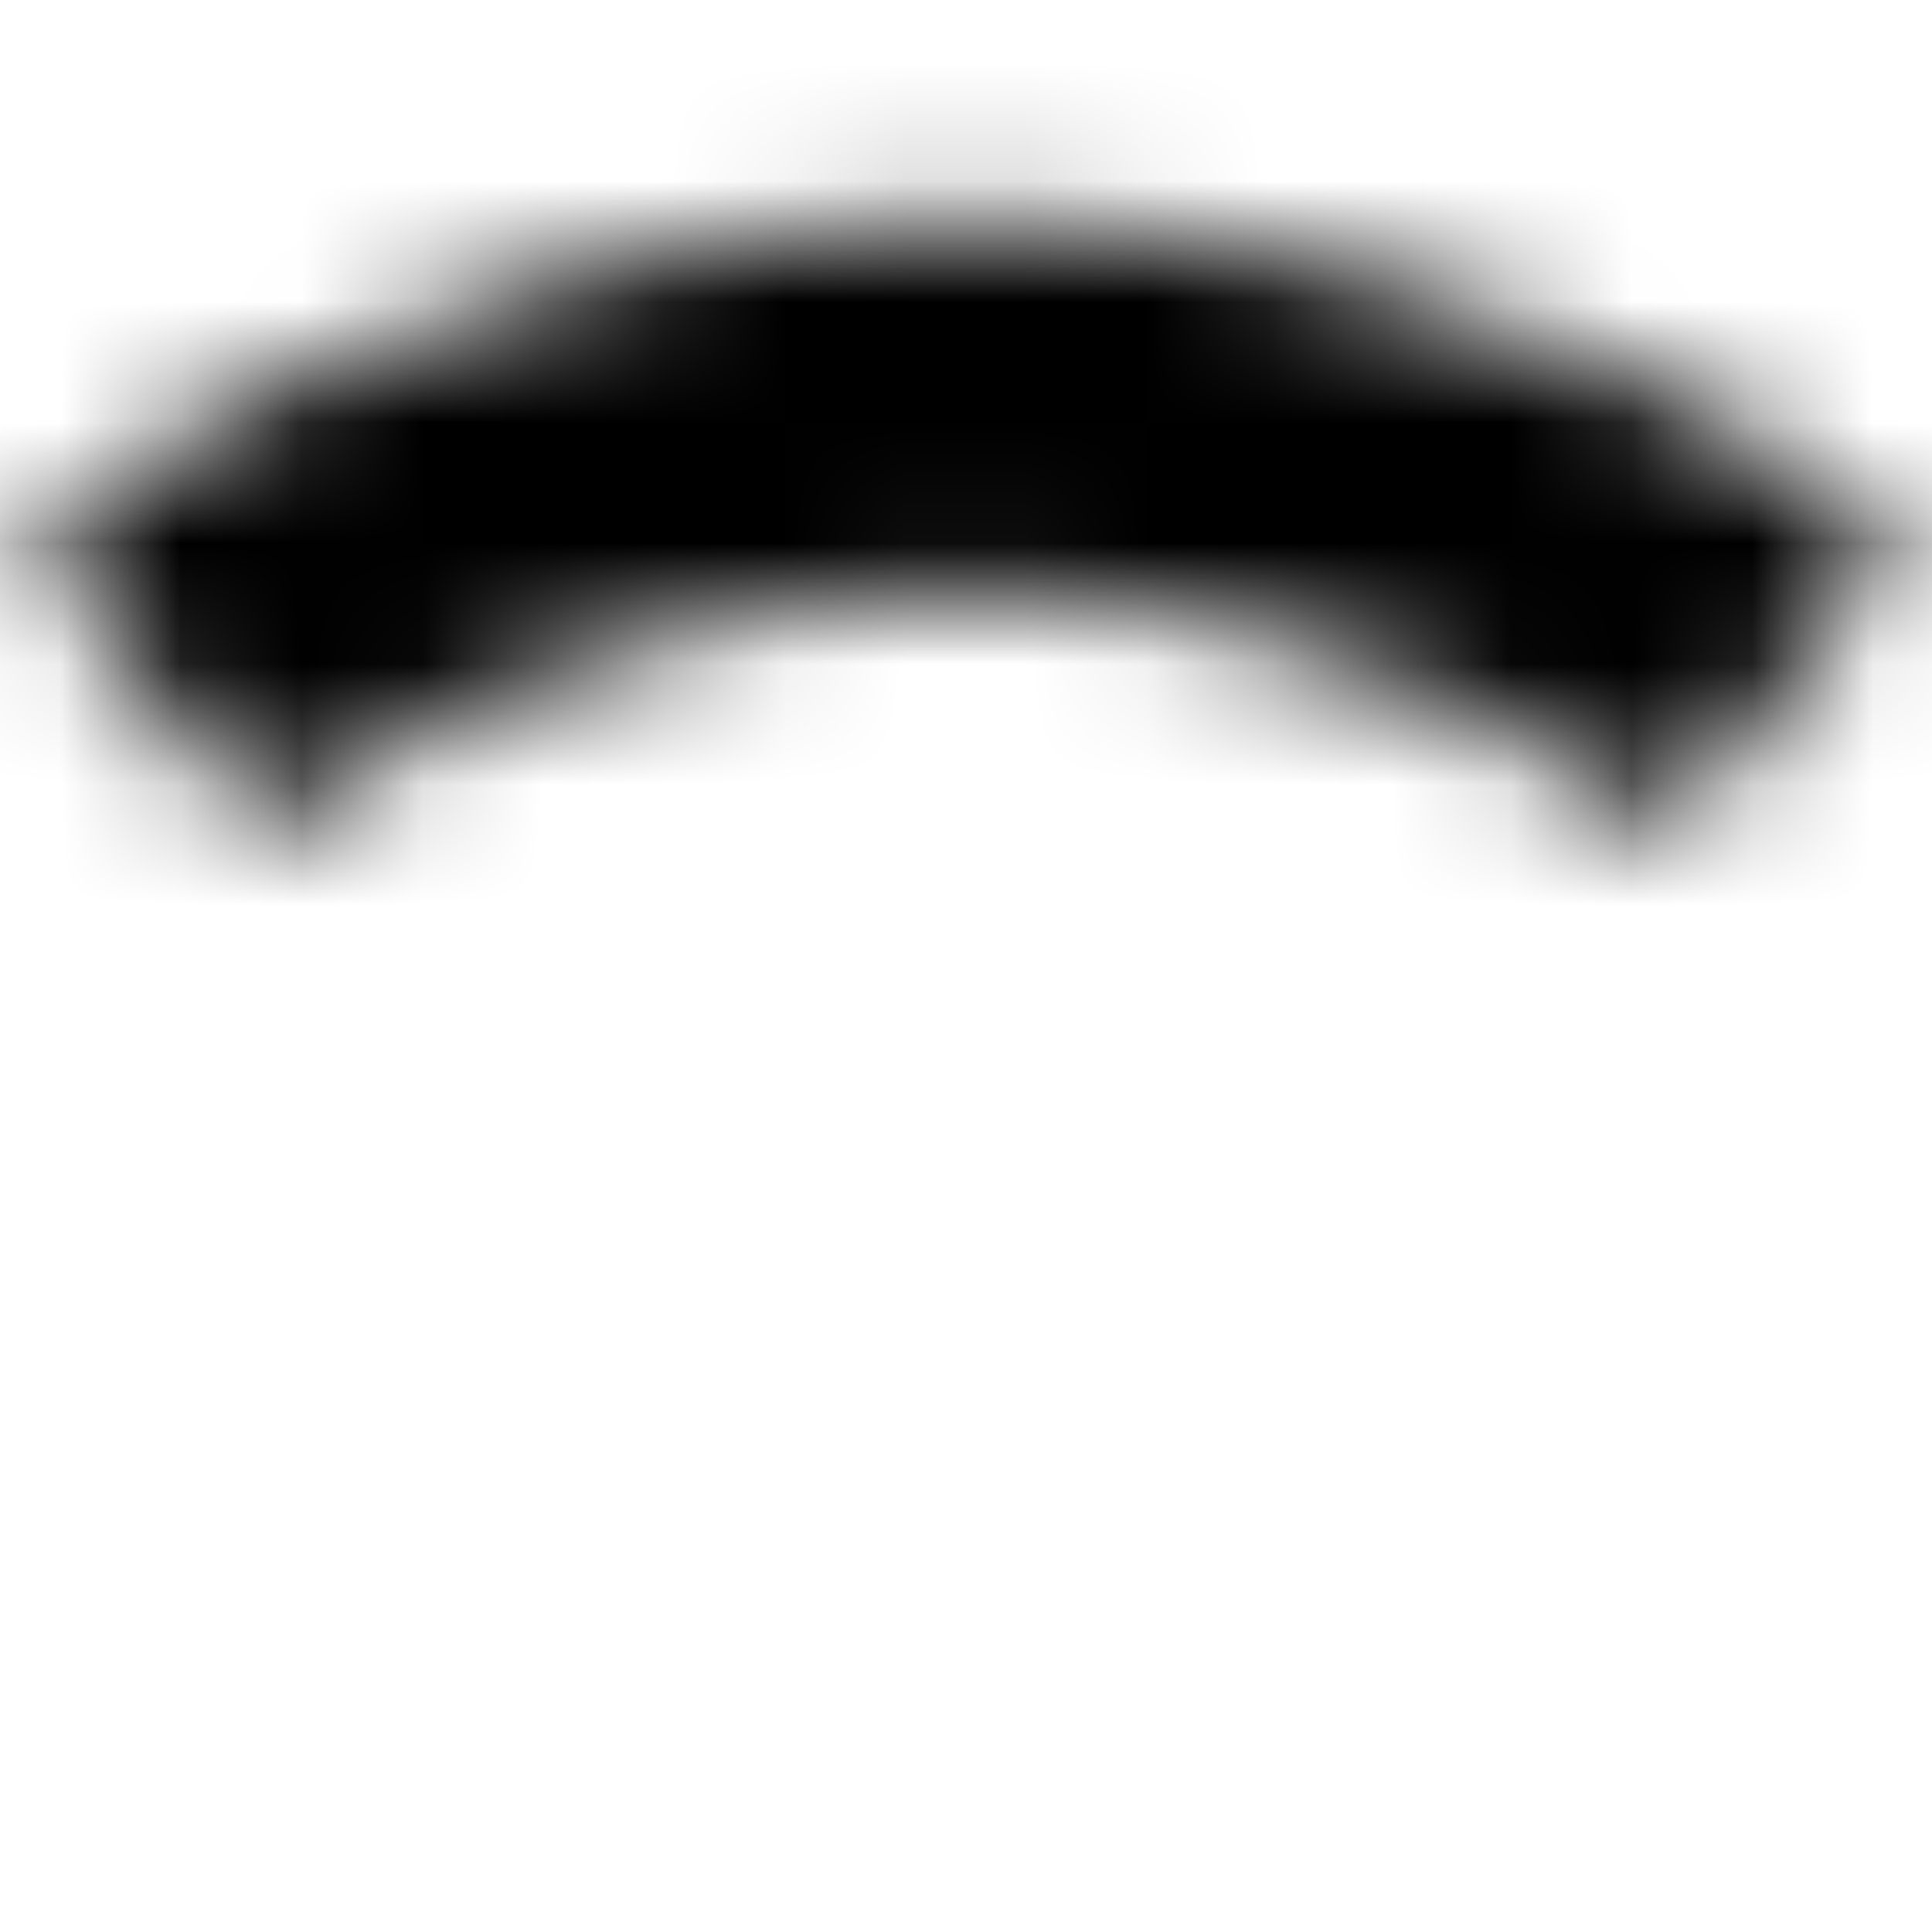 <svg xmlns="http://www.w3.org/2000/svg" xmlns:xlink="http://www.w3.org/1999/xlink" width="16" height="16" viewBox="0 0 16 16">
  <defs>
    <path id="signal-wifi-statusbar-3-bar-26x24px-a" d="M7.997,14.148 L8.006,14.148 L8,14.154 L7.997,14.148 Z M2.193,6.915 L0.258,4.505 C0.554,4.283 3.532,1.846 8,1.846 C12.468,1.846 15.446,4.283 15.742,4.505 L13.807,6.916 C13.57,6.742 11.339,4.923 8,4.923 C4.664,4.923 2.434,6.738 2.193,6.915 Z"/>
  </defs>
  <g fill="none" fill-rule="evenodd">
    <mask id="signal-wifi-statusbar-3-bar-26x24px-b" fill="#fff">
      <use xlink:href="#signal-wifi-statusbar-3-bar-26x24px-a"/>
    </mask>
    <g fill="CurrentColor" mask="url(#signal-wifi-statusbar-3-bar-26x24px-b)">
      <rect width="16" height="16"/>
    </g>
  </g>
</svg>
